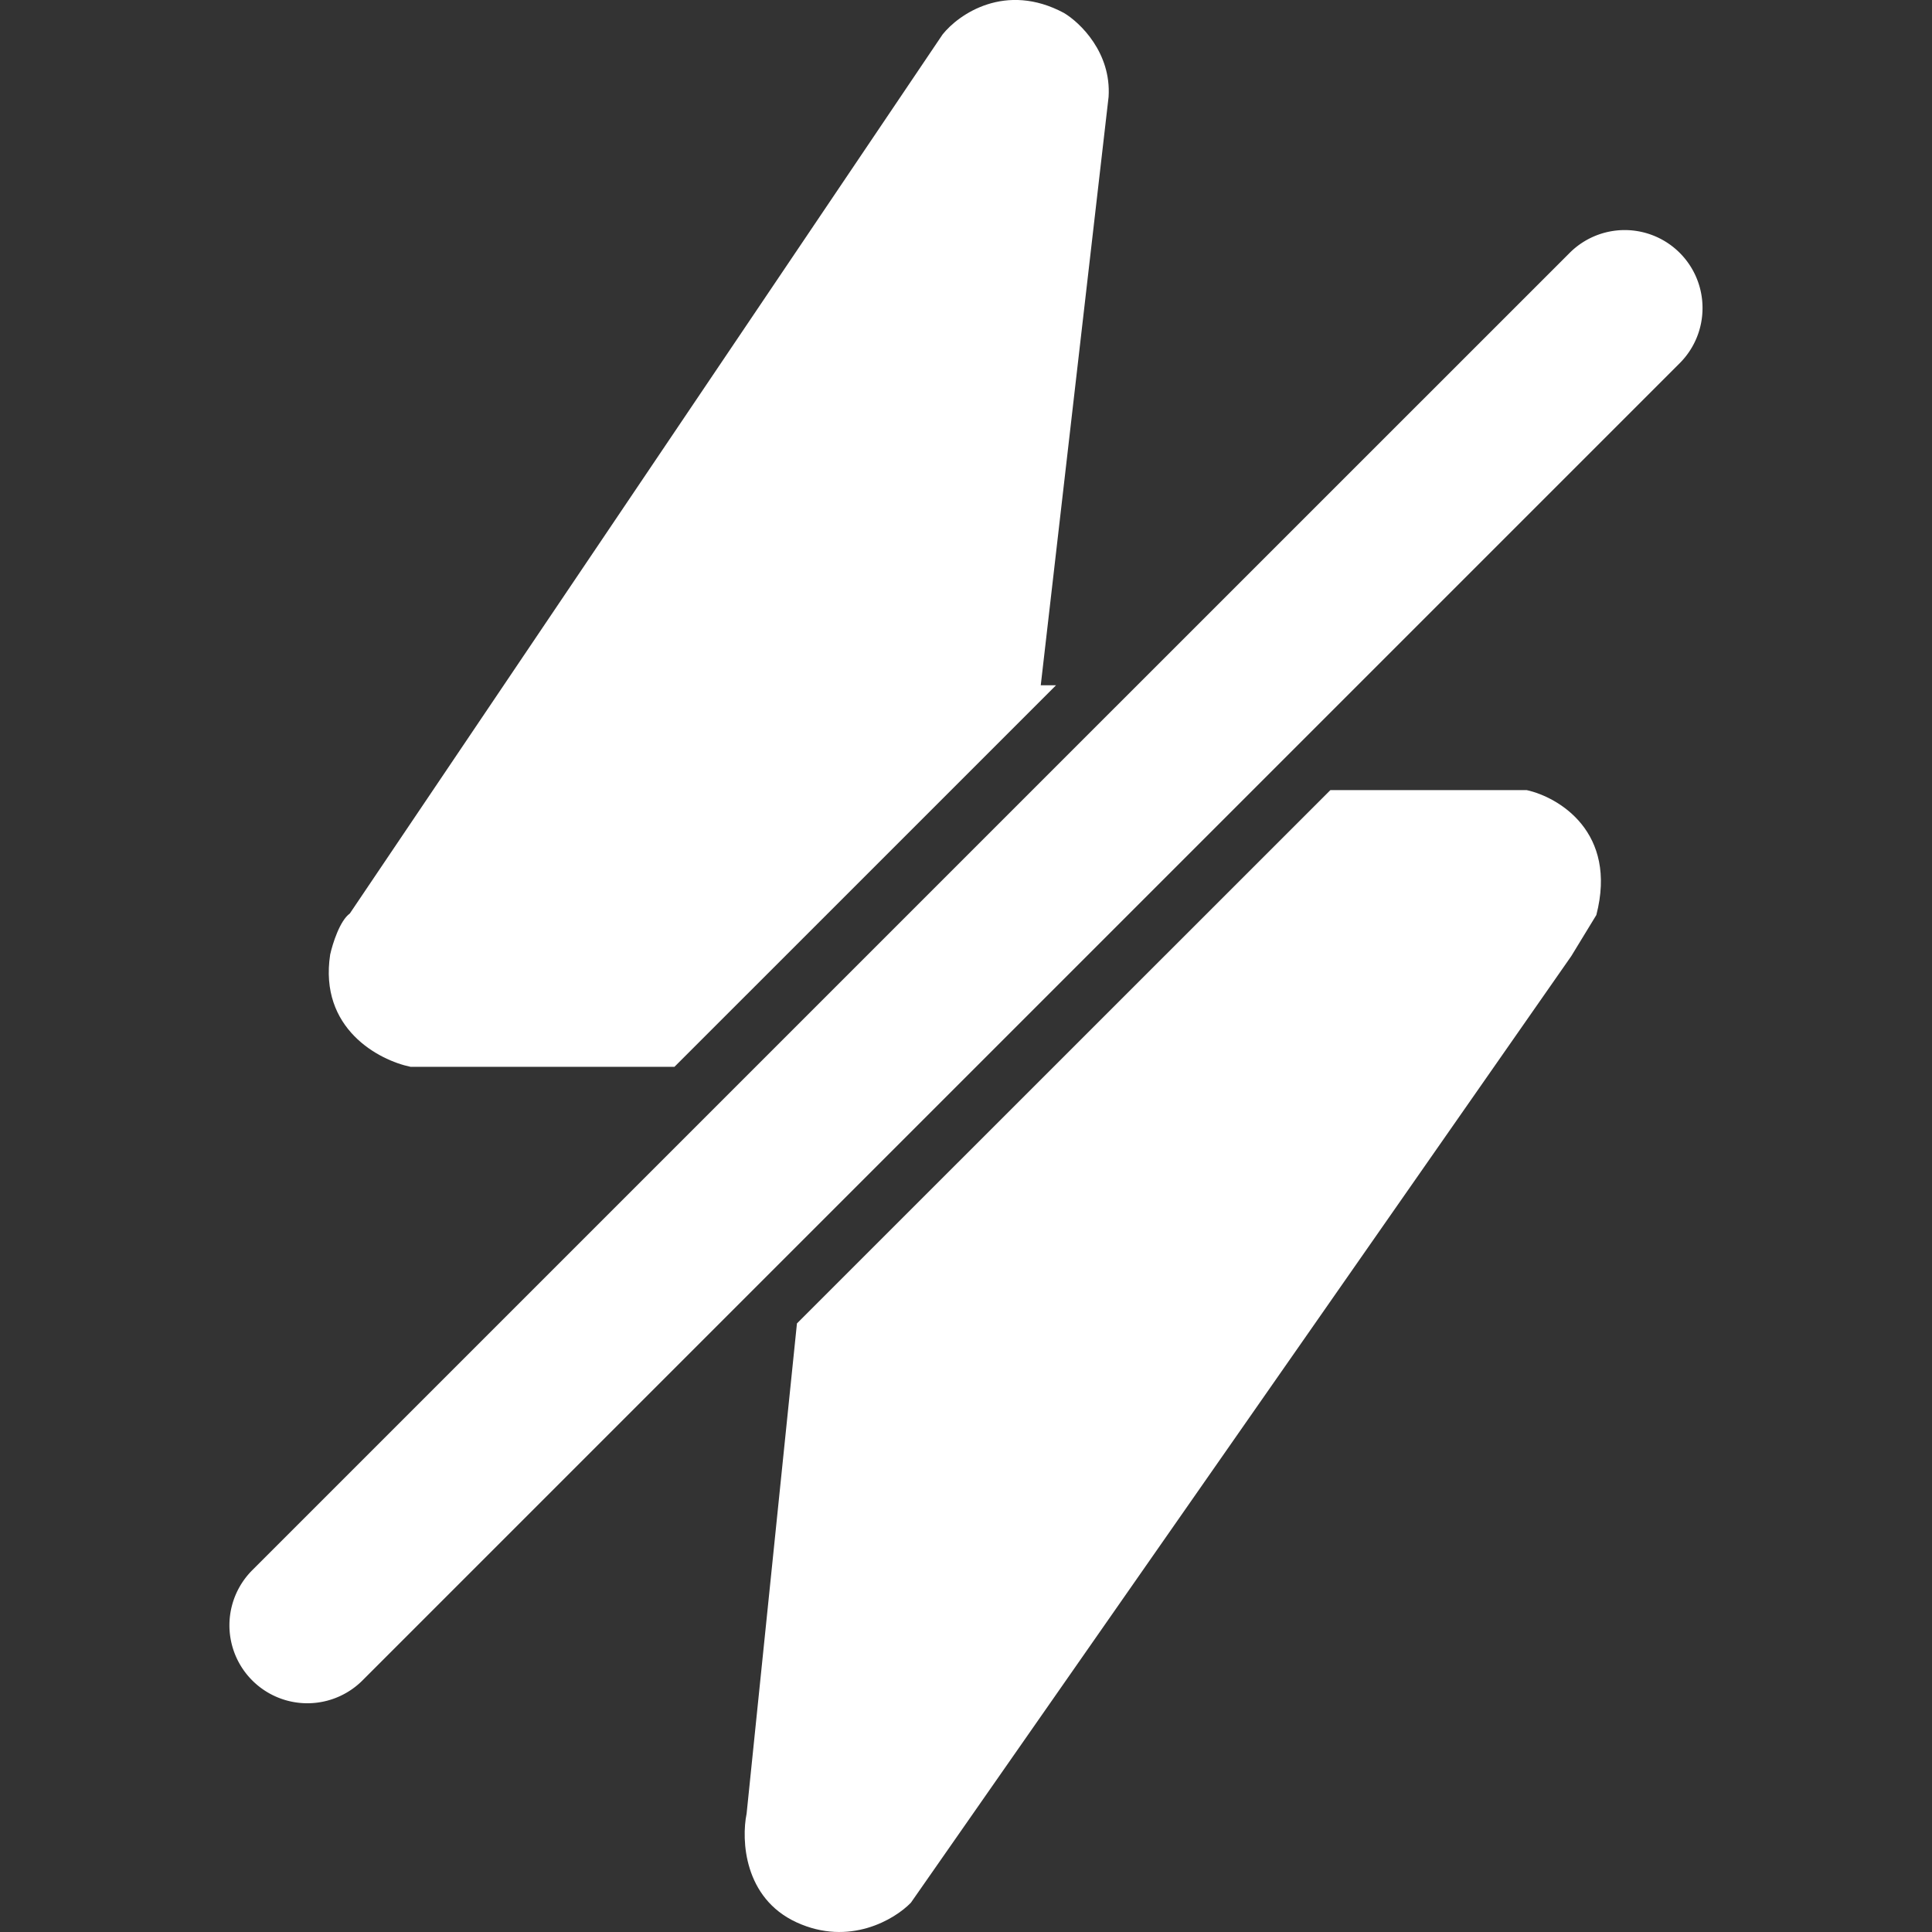 <svg id="Layer_1" data-name="Layer 1" xmlns="http://www.w3.org/2000/svg" viewBox="0 0 720 720"><rect x="0" y="0" width="720" height="720" fill="#333333" stroke="none"/><path fill="#fff" class="cls-1" d="M413.14,36.09,387.86,255.37h5.7L251.35,397.57H153c-11.76-2.43-34.2-14.21-29.95-41.86.89-4,3.6-12.62,7.32-15.28L351.28,12.83c6-7.53,23.41-19.67,45.23-8C402.5,8.4,414.2,19.61,413.14,36.09Z"/><path fill="#fff" class="cls-1" d="M594.91,341l-9.32,15.28L339.45,709.1c-6,6.2-22.89,16.35-42.58,7.31s-20.62-30.78-18.63-40.53L297,493.2,495.79,294.46H569C580.94,297.12,602.89,310.14,594.91,341Z"/><path fill="#fff" class="cls-1" d="M634.48,114.82a29,29,0,0,1-8.5,20.53L486.15,275.18,287.4,473.92,135.09,626.24A29,29,0,1,1,94,585.18l167.8-167.8L404,275.18,584.92,94.29a29,29,0,0,1,49.56,20.53Z"/></svg>
